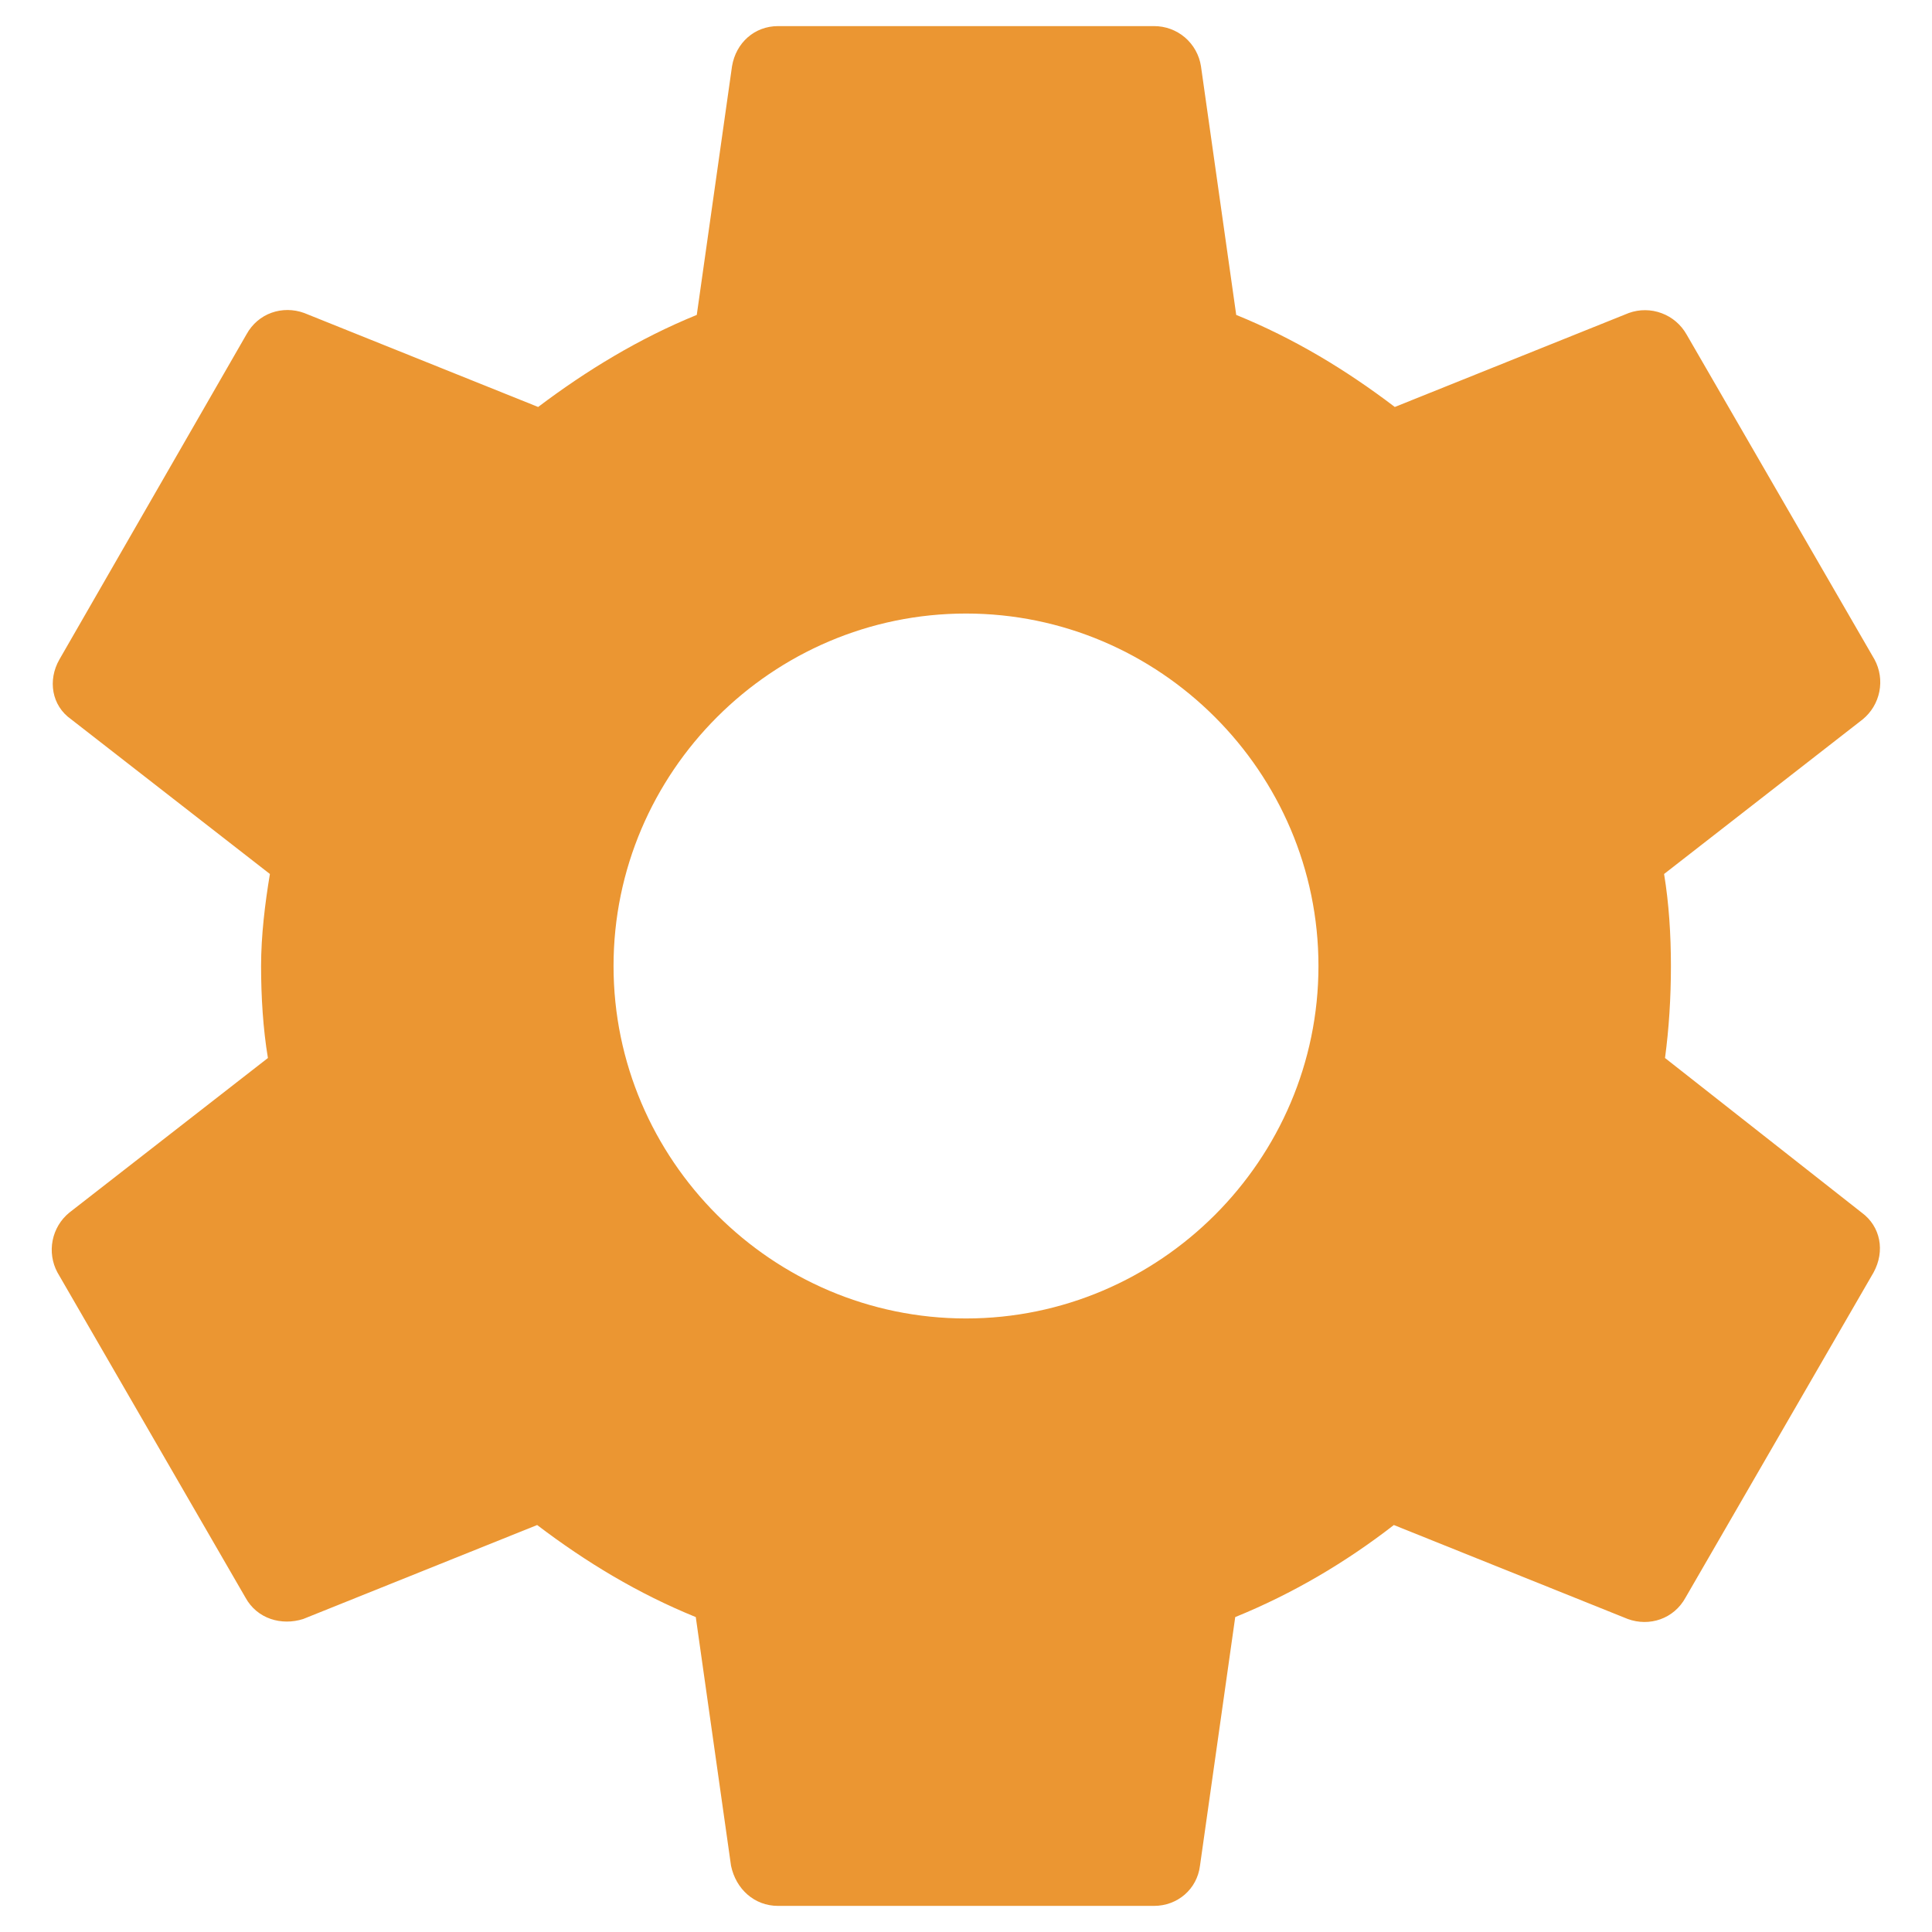<svg width="31" height="31" viewBox="0 0 37 37" fill="none" xmlns="http://www.w3.org/2000/svg">
<path d="M31.887 20.262C31.962 19.7 32 19.119 32 18.5C32 17.9 31.962 17.3 31.869 16.738L35.675 13.775C35.839 13.64 35.951 13.452 35.992 13.243C36.033 13.035 36.001 12.819 35.9 12.631L32.3 6.406C32.194 6.218 32.025 6.073 31.822 5.998C31.62 5.922 31.397 5.921 31.194 5.994L26.712 7.794C25.775 7.081 24.781 6.481 23.675 6.031L23 1.269C22.967 1.054 22.858 0.859 22.693 0.717C22.527 0.576 22.317 0.499 22.1 0.5H14.9C14.45 0.5 14.094 0.819 14.019 1.269L13.344 6.031C12.238 6.481 11.225 7.1 10.306 7.794L5.825 5.994C5.412 5.844 4.944 5.994 4.719 6.406L1.137 12.631C0.912 13.025 0.987 13.512 1.362 13.775L5.169 16.738C5.075 17.3 5 17.919 5 18.5C5 19.081 5.037 19.7 5.131 20.262L1.325 23.225C1.161 23.36 1.049 23.548 1.008 23.757C0.967 23.965 0.999 24.181 1.1 24.369L4.7 30.594C4.925 31.006 5.394 31.137 5.806 31.006L10.287 29.206C11.225 29.919 12.219 30.519 13.325 30.969L14 35.731C14.094 36.181 14.45 36.5 14.9 36.5H22.1C22.55 36.5 22.925 36.181 22.981 35.731L23.656 30.969C24.762 30.519 25.775 29.919 26.694 29.206L31.175 31.006C31.587 31.156 32.056 31.006 32.281 30.594L35.881 24.369C36.106 23.956 36.013 23.488 35.656 23.225L31.887 20.262V20.262ZM18.5 25.25C14.787 25.25 11.75 22.212 11.75 18.5C11.75 14.787 14.787 11.75 18.5 11.75C22.212 11.75 25.25 14.787 25.25 18.5C25.25 22.212 22.212 25.25 18.5 25.25Z" fill="#EB9632"/>
</svg>
